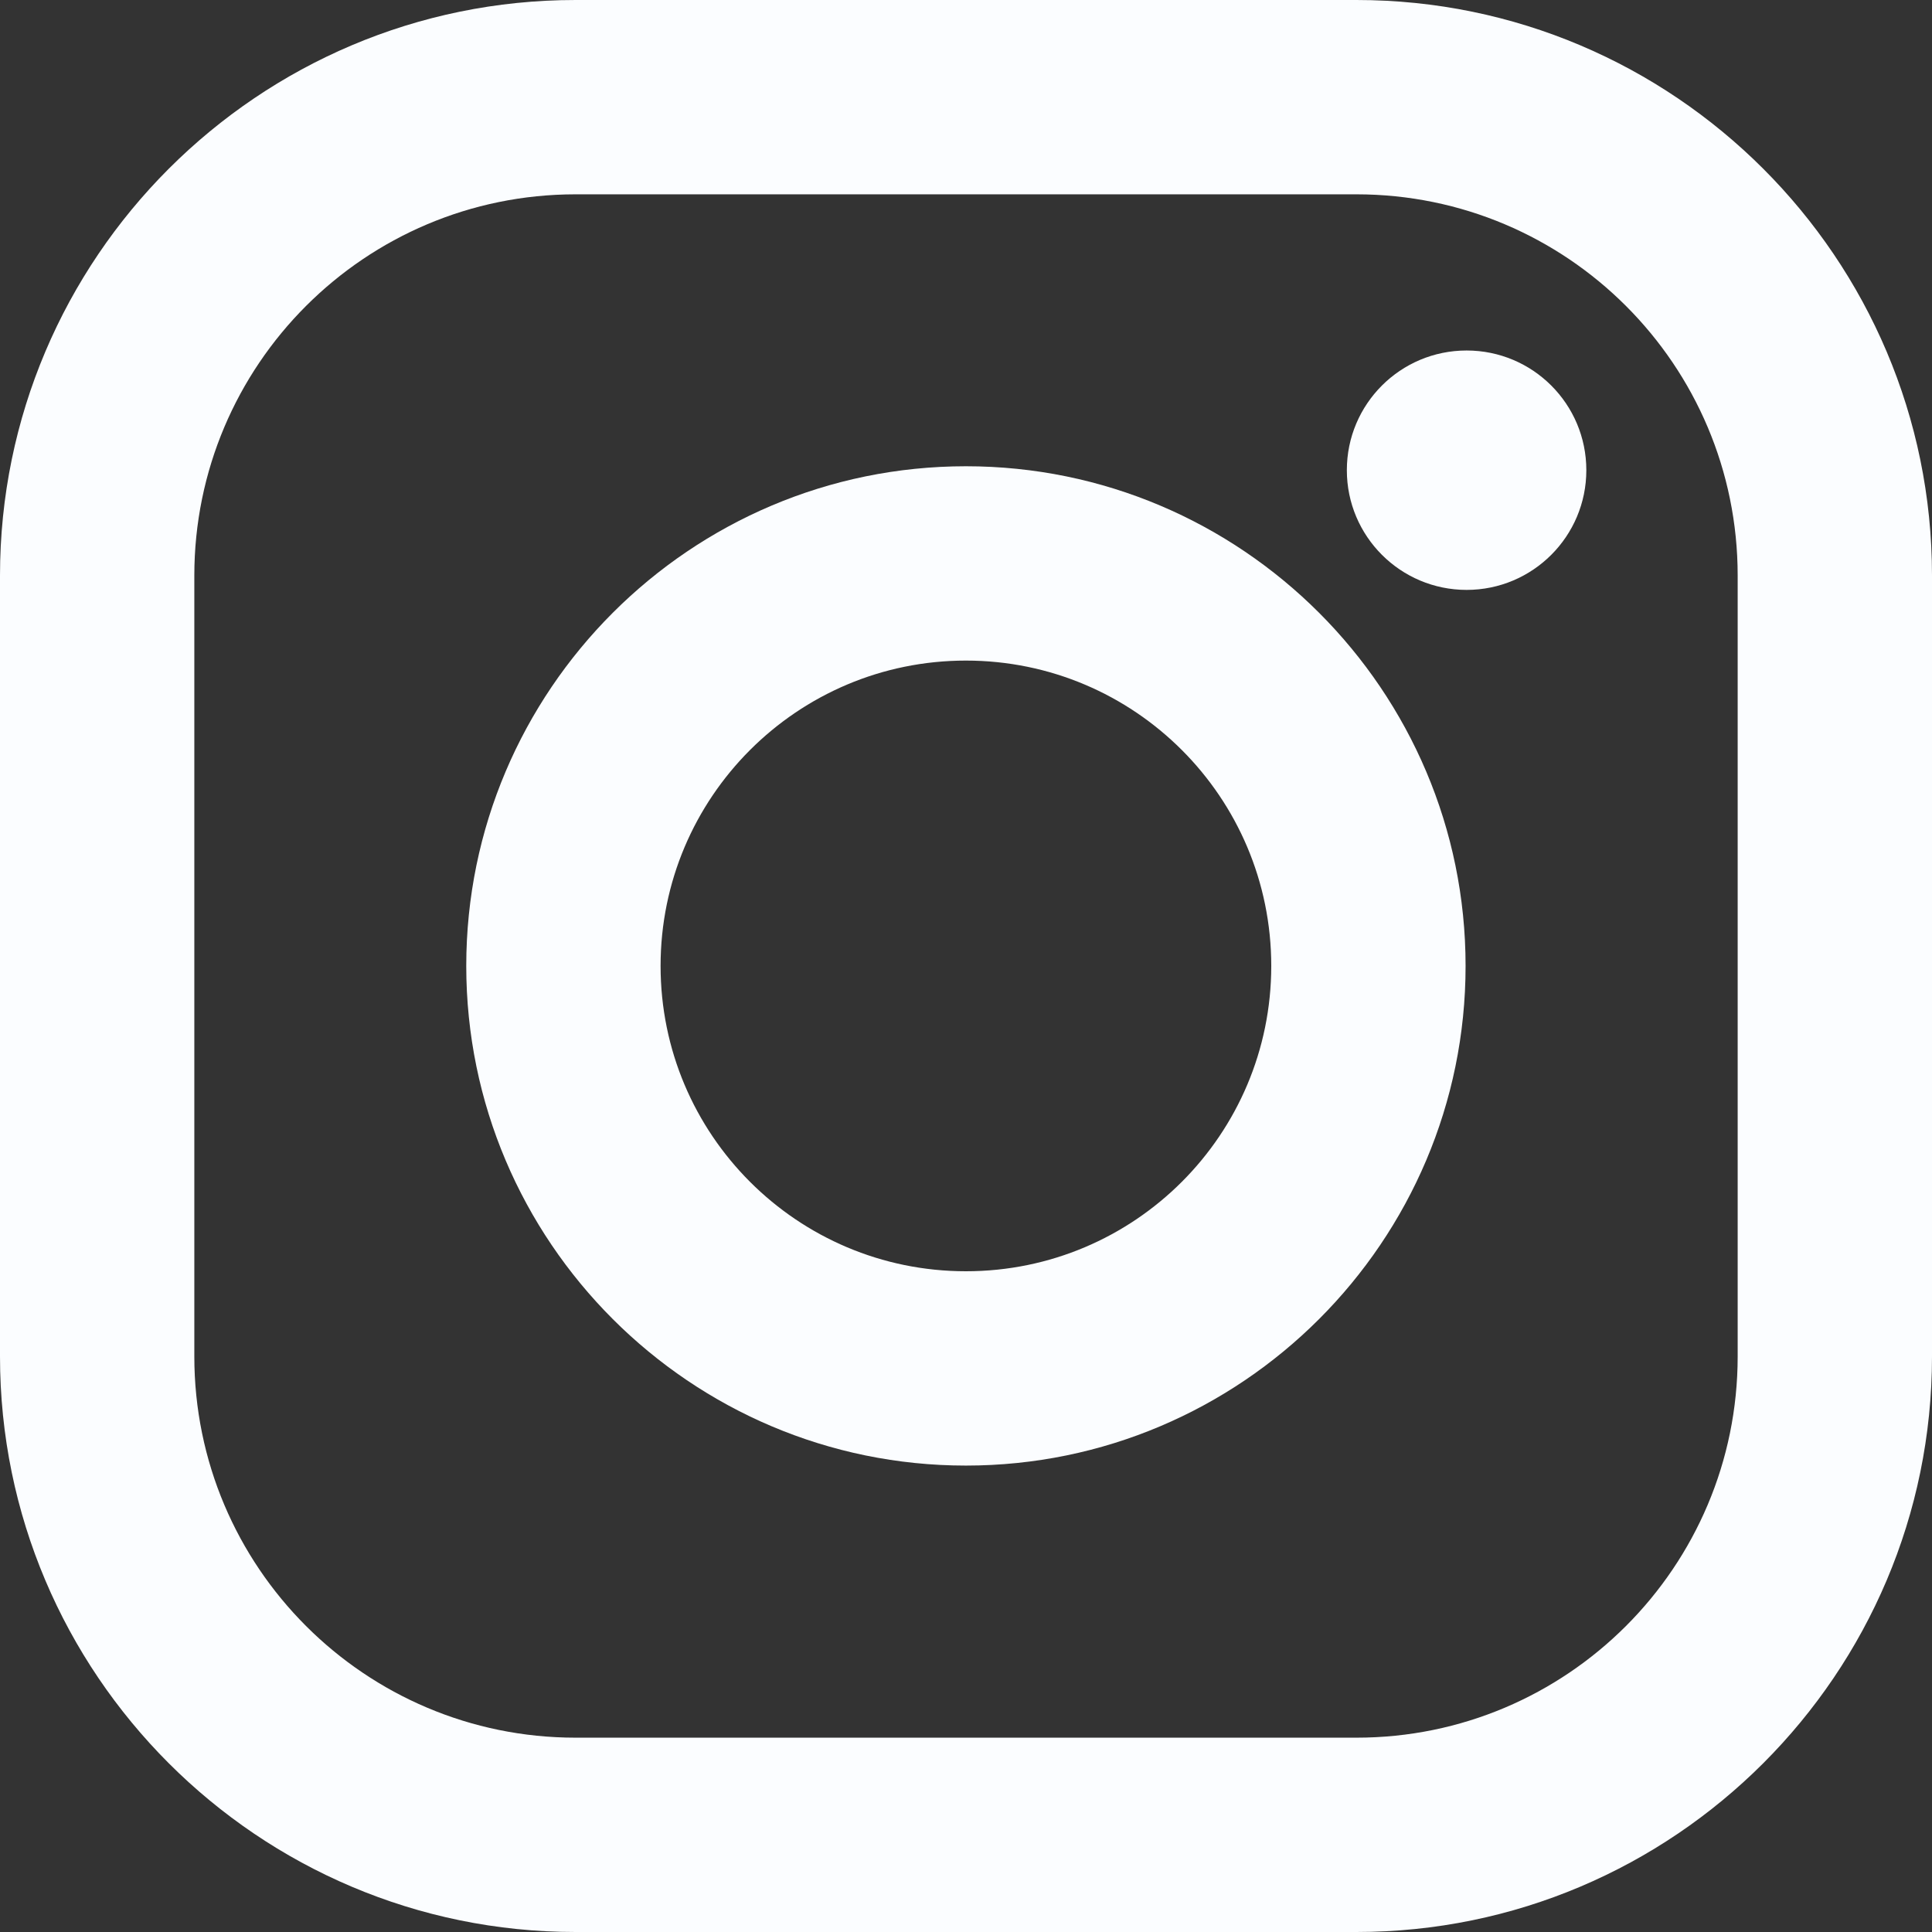 <svg width="24" height="24" viewBox="0 0 24 24" fill="none" xmlns="http://www.w3.org/2000/svg">
<rect x="0" y="0" width="24" height="24" fill="#333333" stroke="none"/>
<path d="M16.85 0H7.15C3.207 0 0 3.207 0 7.15V16.85C0 20.793 3.207 24 7.15 24H16.85C20.793 24 24 20.793 24 16.85V7.15C24 3.207 20.793 0 16.85 0ZM21.586 16.85C21.586 19.465 19.465 21.586 16.85 21.586H7.15C4.535 21.586 2.414 19.465 2.414 16.85V7.15C2.414 4.534 4.535 2.414 7.15 2.414H16.85C19.465 2.414 21.586 4.534 21.586 7.15V16.85Z" fill="#FBFDFF"/>
<path d="M11.999 5.792C8.577 5.792 5.792 8.577 5.792 11.999C5.792 15.422 8.577 18.206 11.999 18.206C15.422 18.206 18.206 15.422 18.206 11.999C18.206 8.577 15.422 5.792 11.999 5.792ZM11.999 15.792C9.904 15.792 8.206 14.094 8.206 11.999C8.206 9.904 9.905 8.206 11.999 8.206C14.094 8.206 15.792 9.904 15.792 11.999C15.792 14.094 14.094 15.792 11.999 15.792Z" fill="#FBFDFF"/>
<path d="M18.219 7.328C19.04 7.328 19.706 6.662 19.706 5.841C19.706 5.019 19.04 4.354 18.219 4.354C17.397 4.354 16.731 5.019 16.731 5.841C16.731 6.662 17.397 7.328 18.219 7.328Z" fill="#FBFDFF"/>
</svg>
